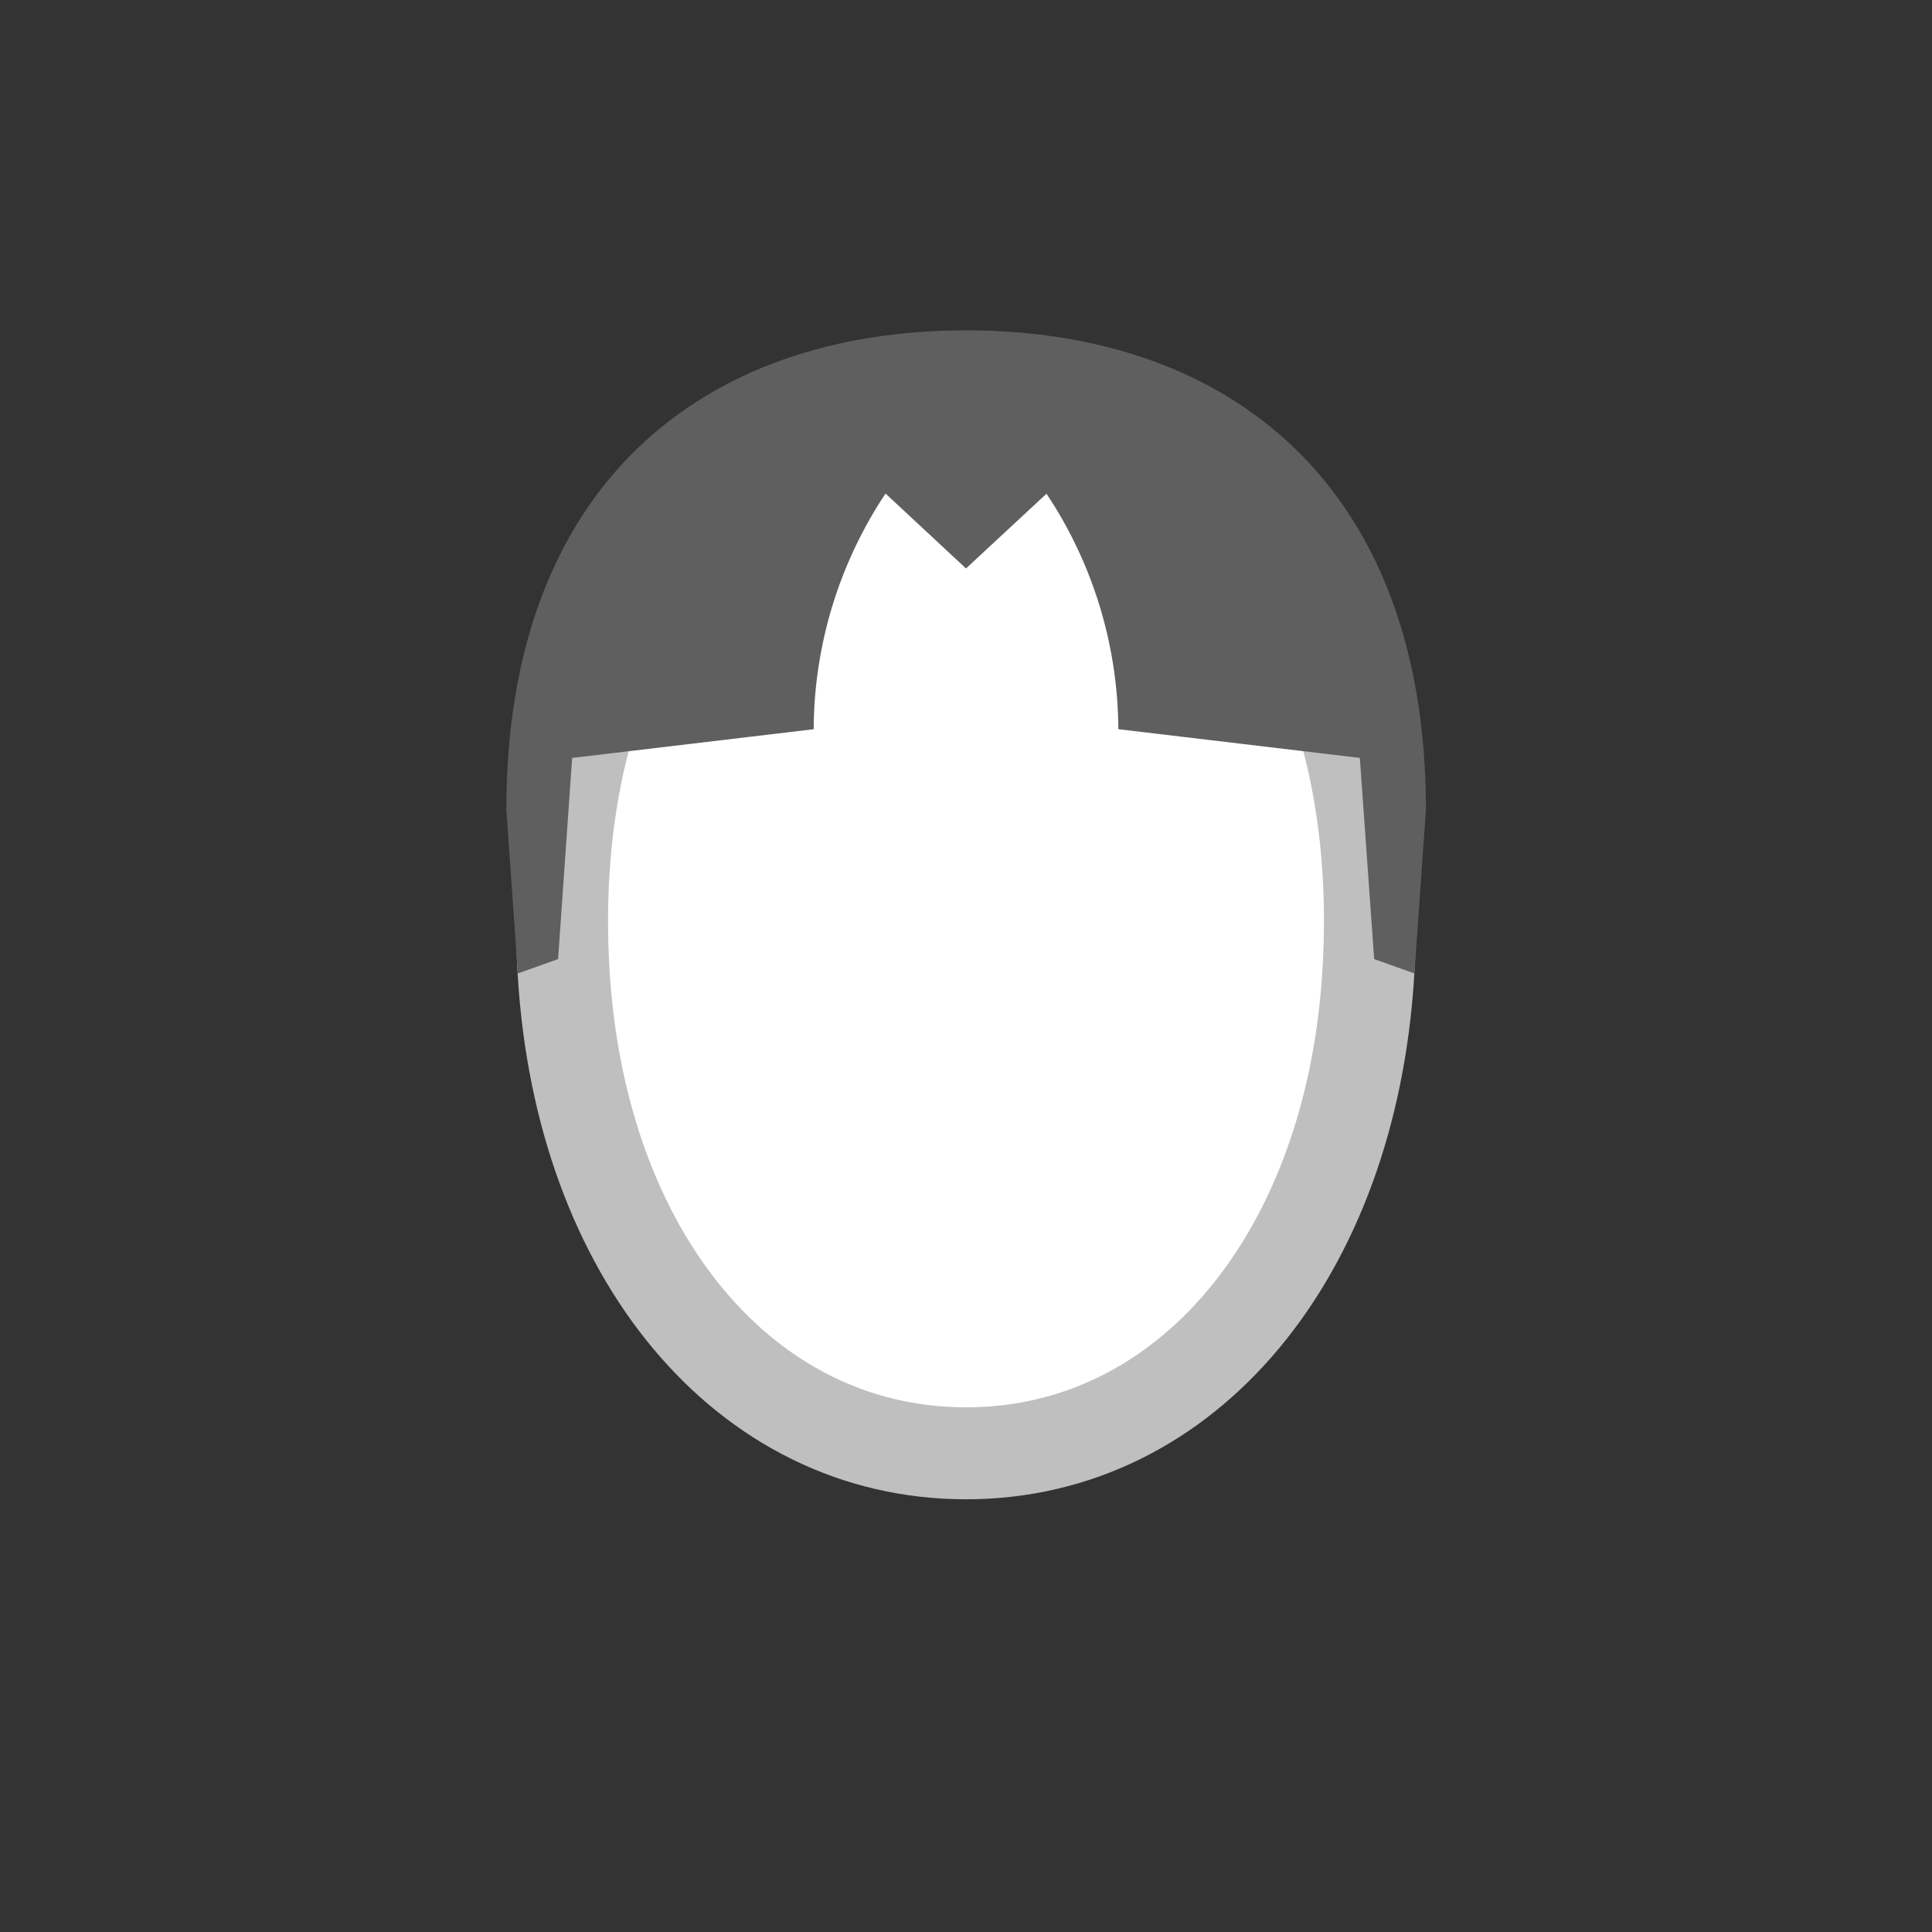 <svg width="52" height="52" viewBox="0 0 52 52" fill="none" xmlns="http://www.w3.org/2000/svg">
<rect x="0" y="0" width="52" height="52" fill="#333333" stroke="none"/>
<g id="hair-52">
<g id="52">
<path id="Vector" d="M26 11.2C18.962 11.2 14.641 17.524 15.172 26.205C15.635 33.779 20.044 39.116 26 39.116C31.955 39.116 36.364 33.779 36.828 26.2C37.359 17.519 33.038 11.2 26 11.2Z" fill="white" stroke="#BFBFBF" stroke-width="2.475"/>
<path id="Vector_2" d="M26 15.3L28.167 13.288C29.417 15.166 30.09 17.37 30.1 19.626L36.6 20.399L36.986 25.814L38.069 26.2L38.379 21.791C38.379 13.052 33.079 8.891 26.003 8.891C18.927 8.891 13.628 13.052 13.628 21.791L13.938 26.2L15.021 25.814L15.4 20.4L21.9 19.627C21.91 17.369 22.582 15.164 23.834 13.284L26 15.3Z" fill="#5F5F5F"/>
</g>
</g>
</svg>
